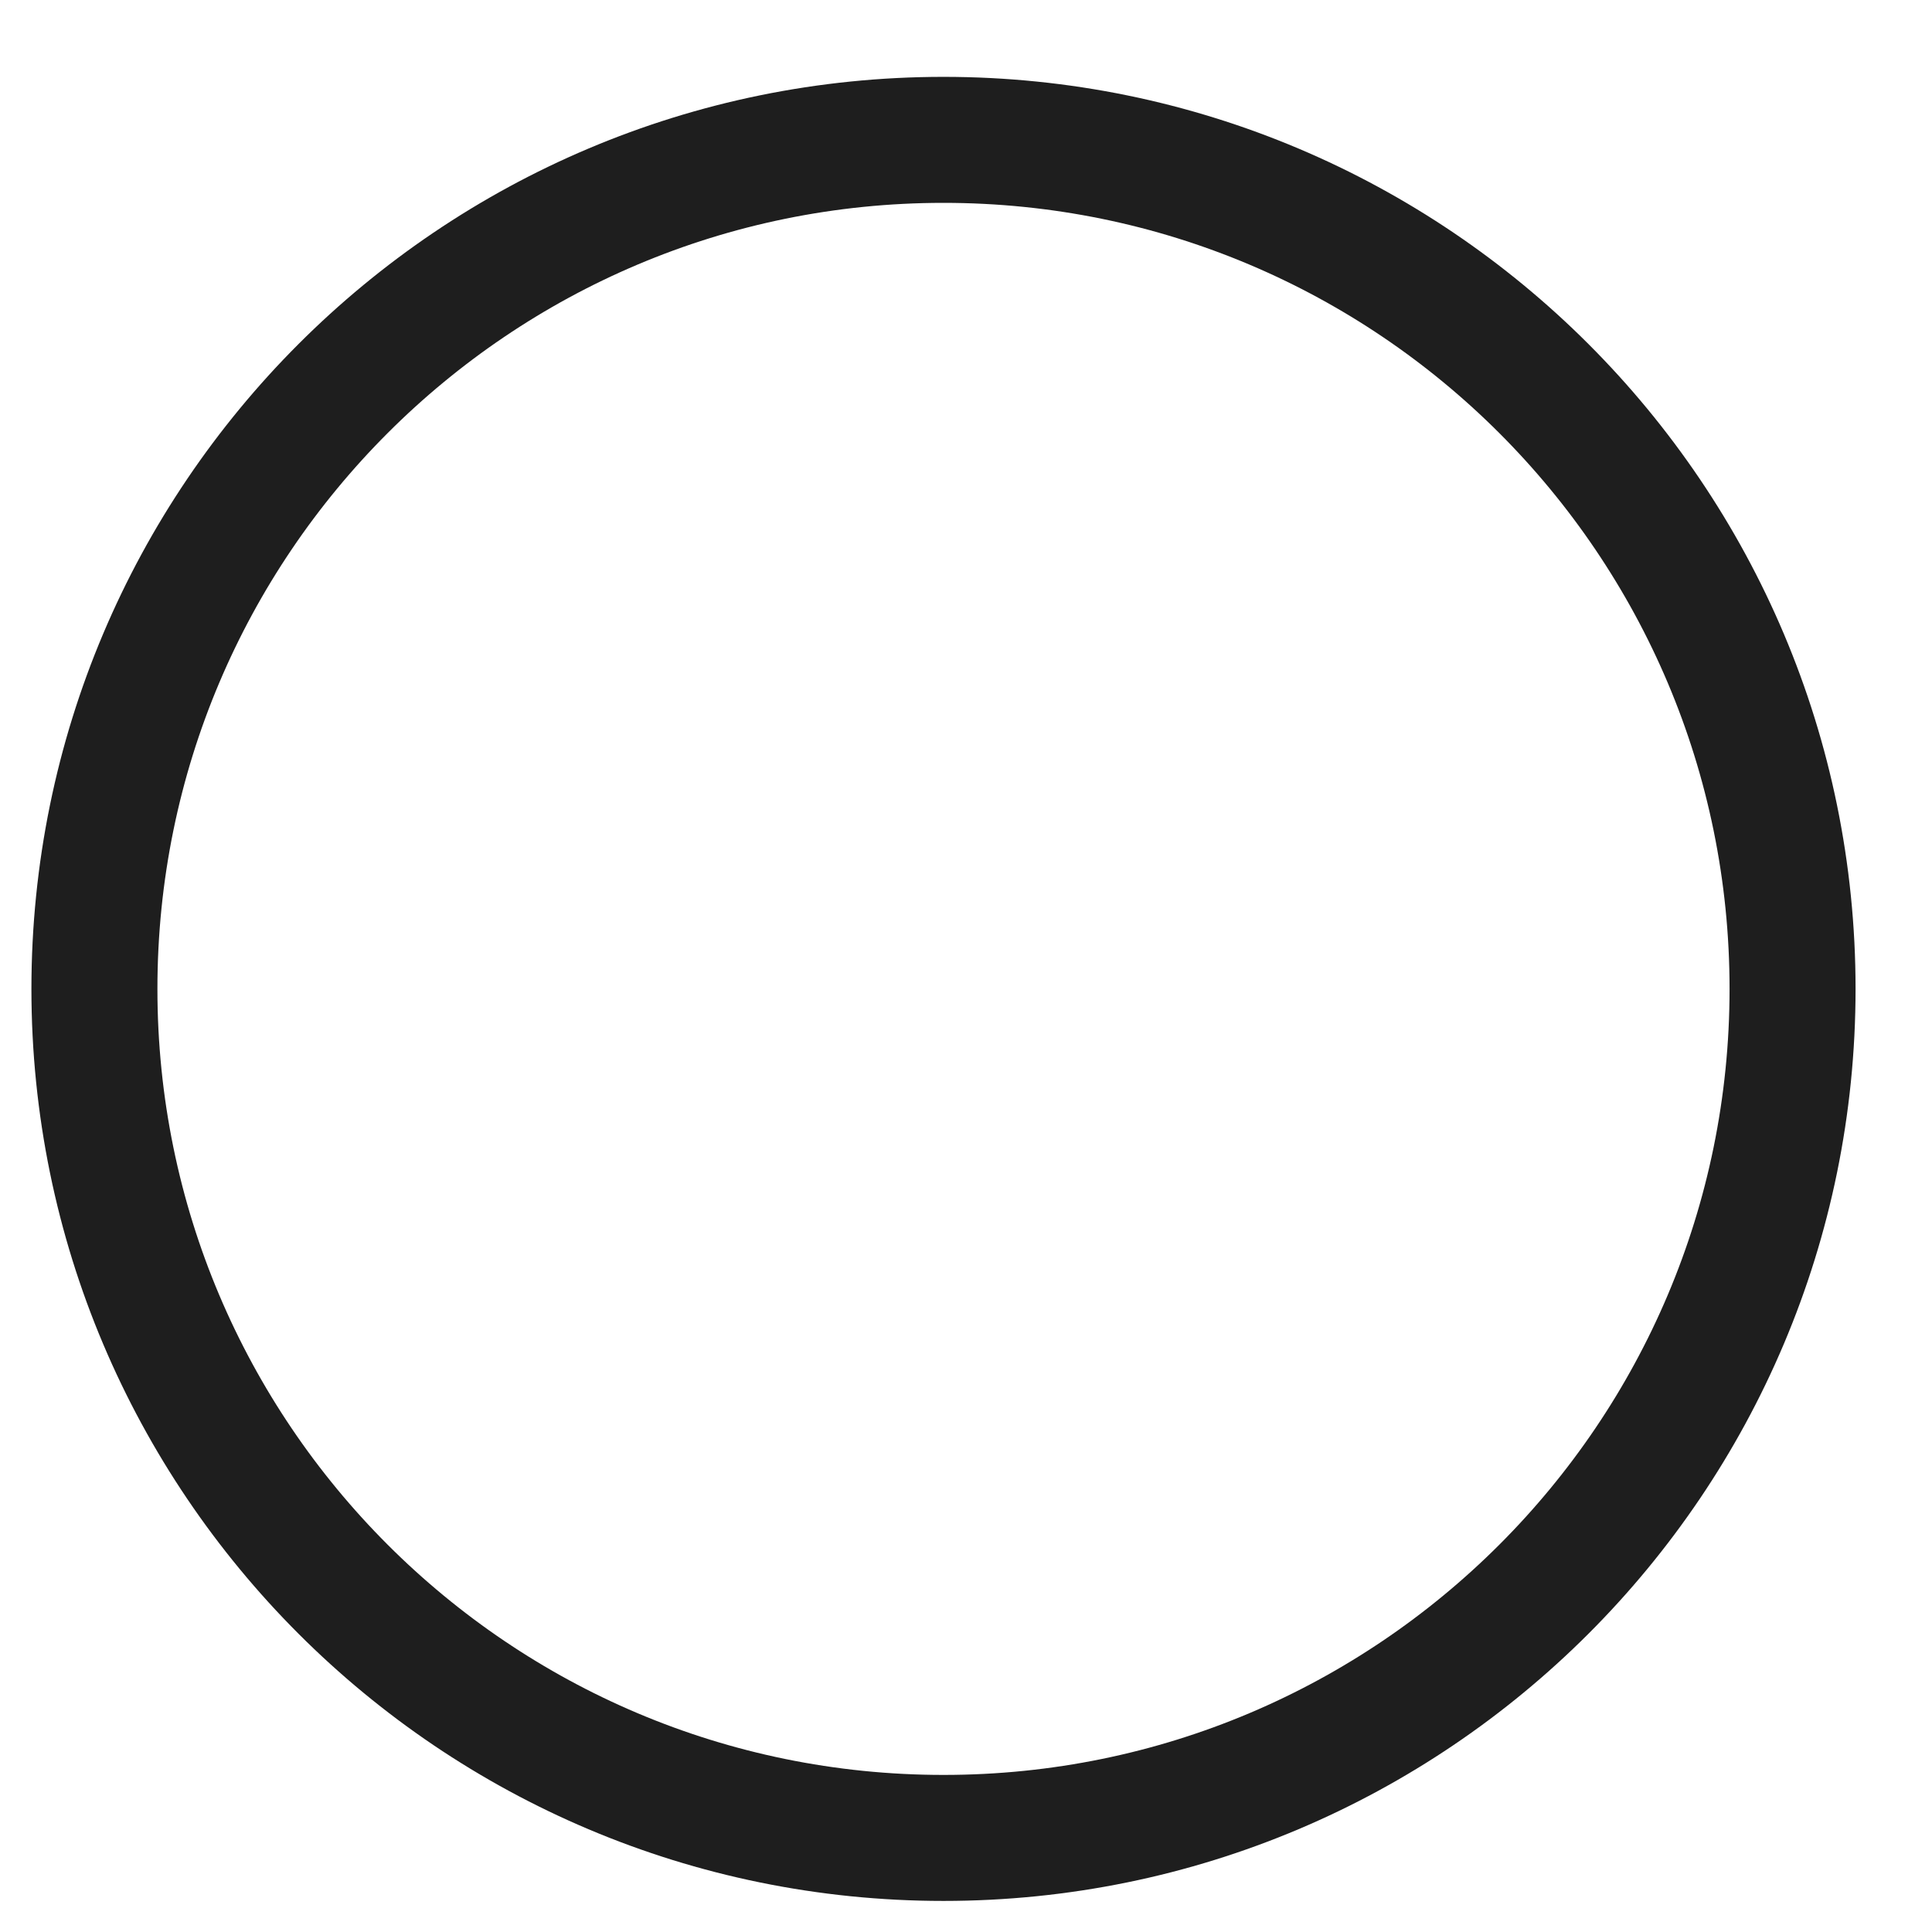<svg width="23" height="23" viewBox="0 0 23 23" fill="none" xmlns="http://www.w3.org/2000/svg">
<path d="M11.232 21.88C16.814 21.88 21.34 17.355 21.34 11.773C21.34 6.19 16.814 1.665 11.232 1.665C5.65 1.665 1.124 6.19 1.124 11.773C1.124 17.355 5.65 21.88 11.232 21.88Z" stroke="#1E1E1E" stroke-width="1.5" stroke-linecap="round" stroke-linejoin="round"/>
</svg>
